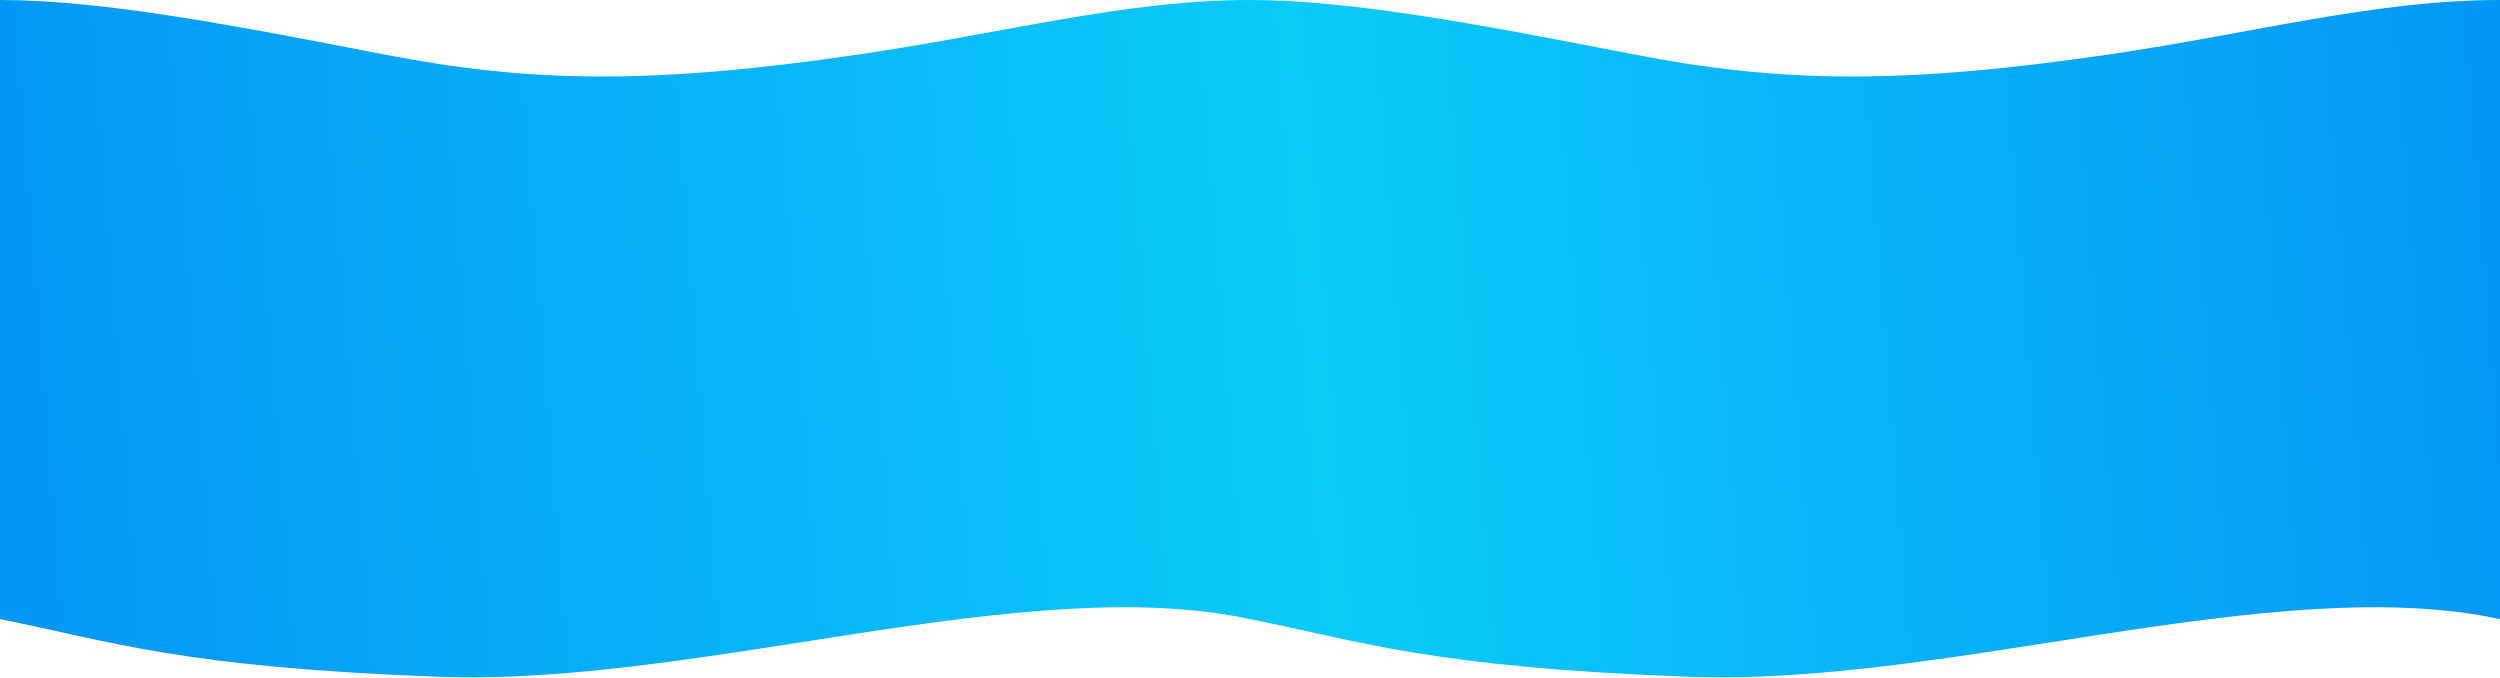 <?xml version="1.0" encoding="UTF-8"?>
<svg width="2438px" height="661px" viewBox="0 0 2438 661" version="1.1" xmlns="http://www.w3.org/2000/svg" xmlns:xlink="http://www.w3.org/1999/xlink">
    <!-- Generator: Sketch 52.3 (67297) - http://www.bohemiancoding.com/sketch -->
    <title>Combined Shape</title>
    <desc>Created with Sketch.</desc>
    <defs>
        <linearGradient x1="0%" y1="25.922%" x2="100%" y2="23.781%" id="linearGradient-1">
            <stop stop-color="#0497F4" offset="0%"></stop>
            <stop stop-color="#0BCBF9" offset="52.043%"></stop>
            <stop stop-color="#0497F4" offset="100%"></stop>
        </linearGradient>
    </defs>
    <g id="Design" stroke="none" stroke-width="1" fill="none" fill-rule="evenodd">
        <path d="M1219,0 C1319.951,9.793593e-12 1450.754,25.375 1592.914,53 C1735.074,80.625 1853.715,82.942 2057.164,53 C2199.988,31.98 2316.727,0 2438,0 C2438,209.366 2438,387.426 2438,603.774 C2219.7,556.622 1901.083,669.252 1647.613,660 C1394.144,650.748 1326.062,625 1219,603.774 C1000.7,556.622 682.083,669.252 428.613,660 C175.144,650.748 107.062,625 0,603.774 C0,352.066 7.44349027e-13,186.646 0,0 C100.951,9.793593e-12 231.754,25.375 373.914,53 C516.074,80.625 634.715,82.942 838.164,53 C980.988,31.98 1097.727,0 1219,0 Z" id="Combined-Shape" fill="url(#linearGradient-1)" fill-rule="nonzero"></path>
    </g>
</svg>
